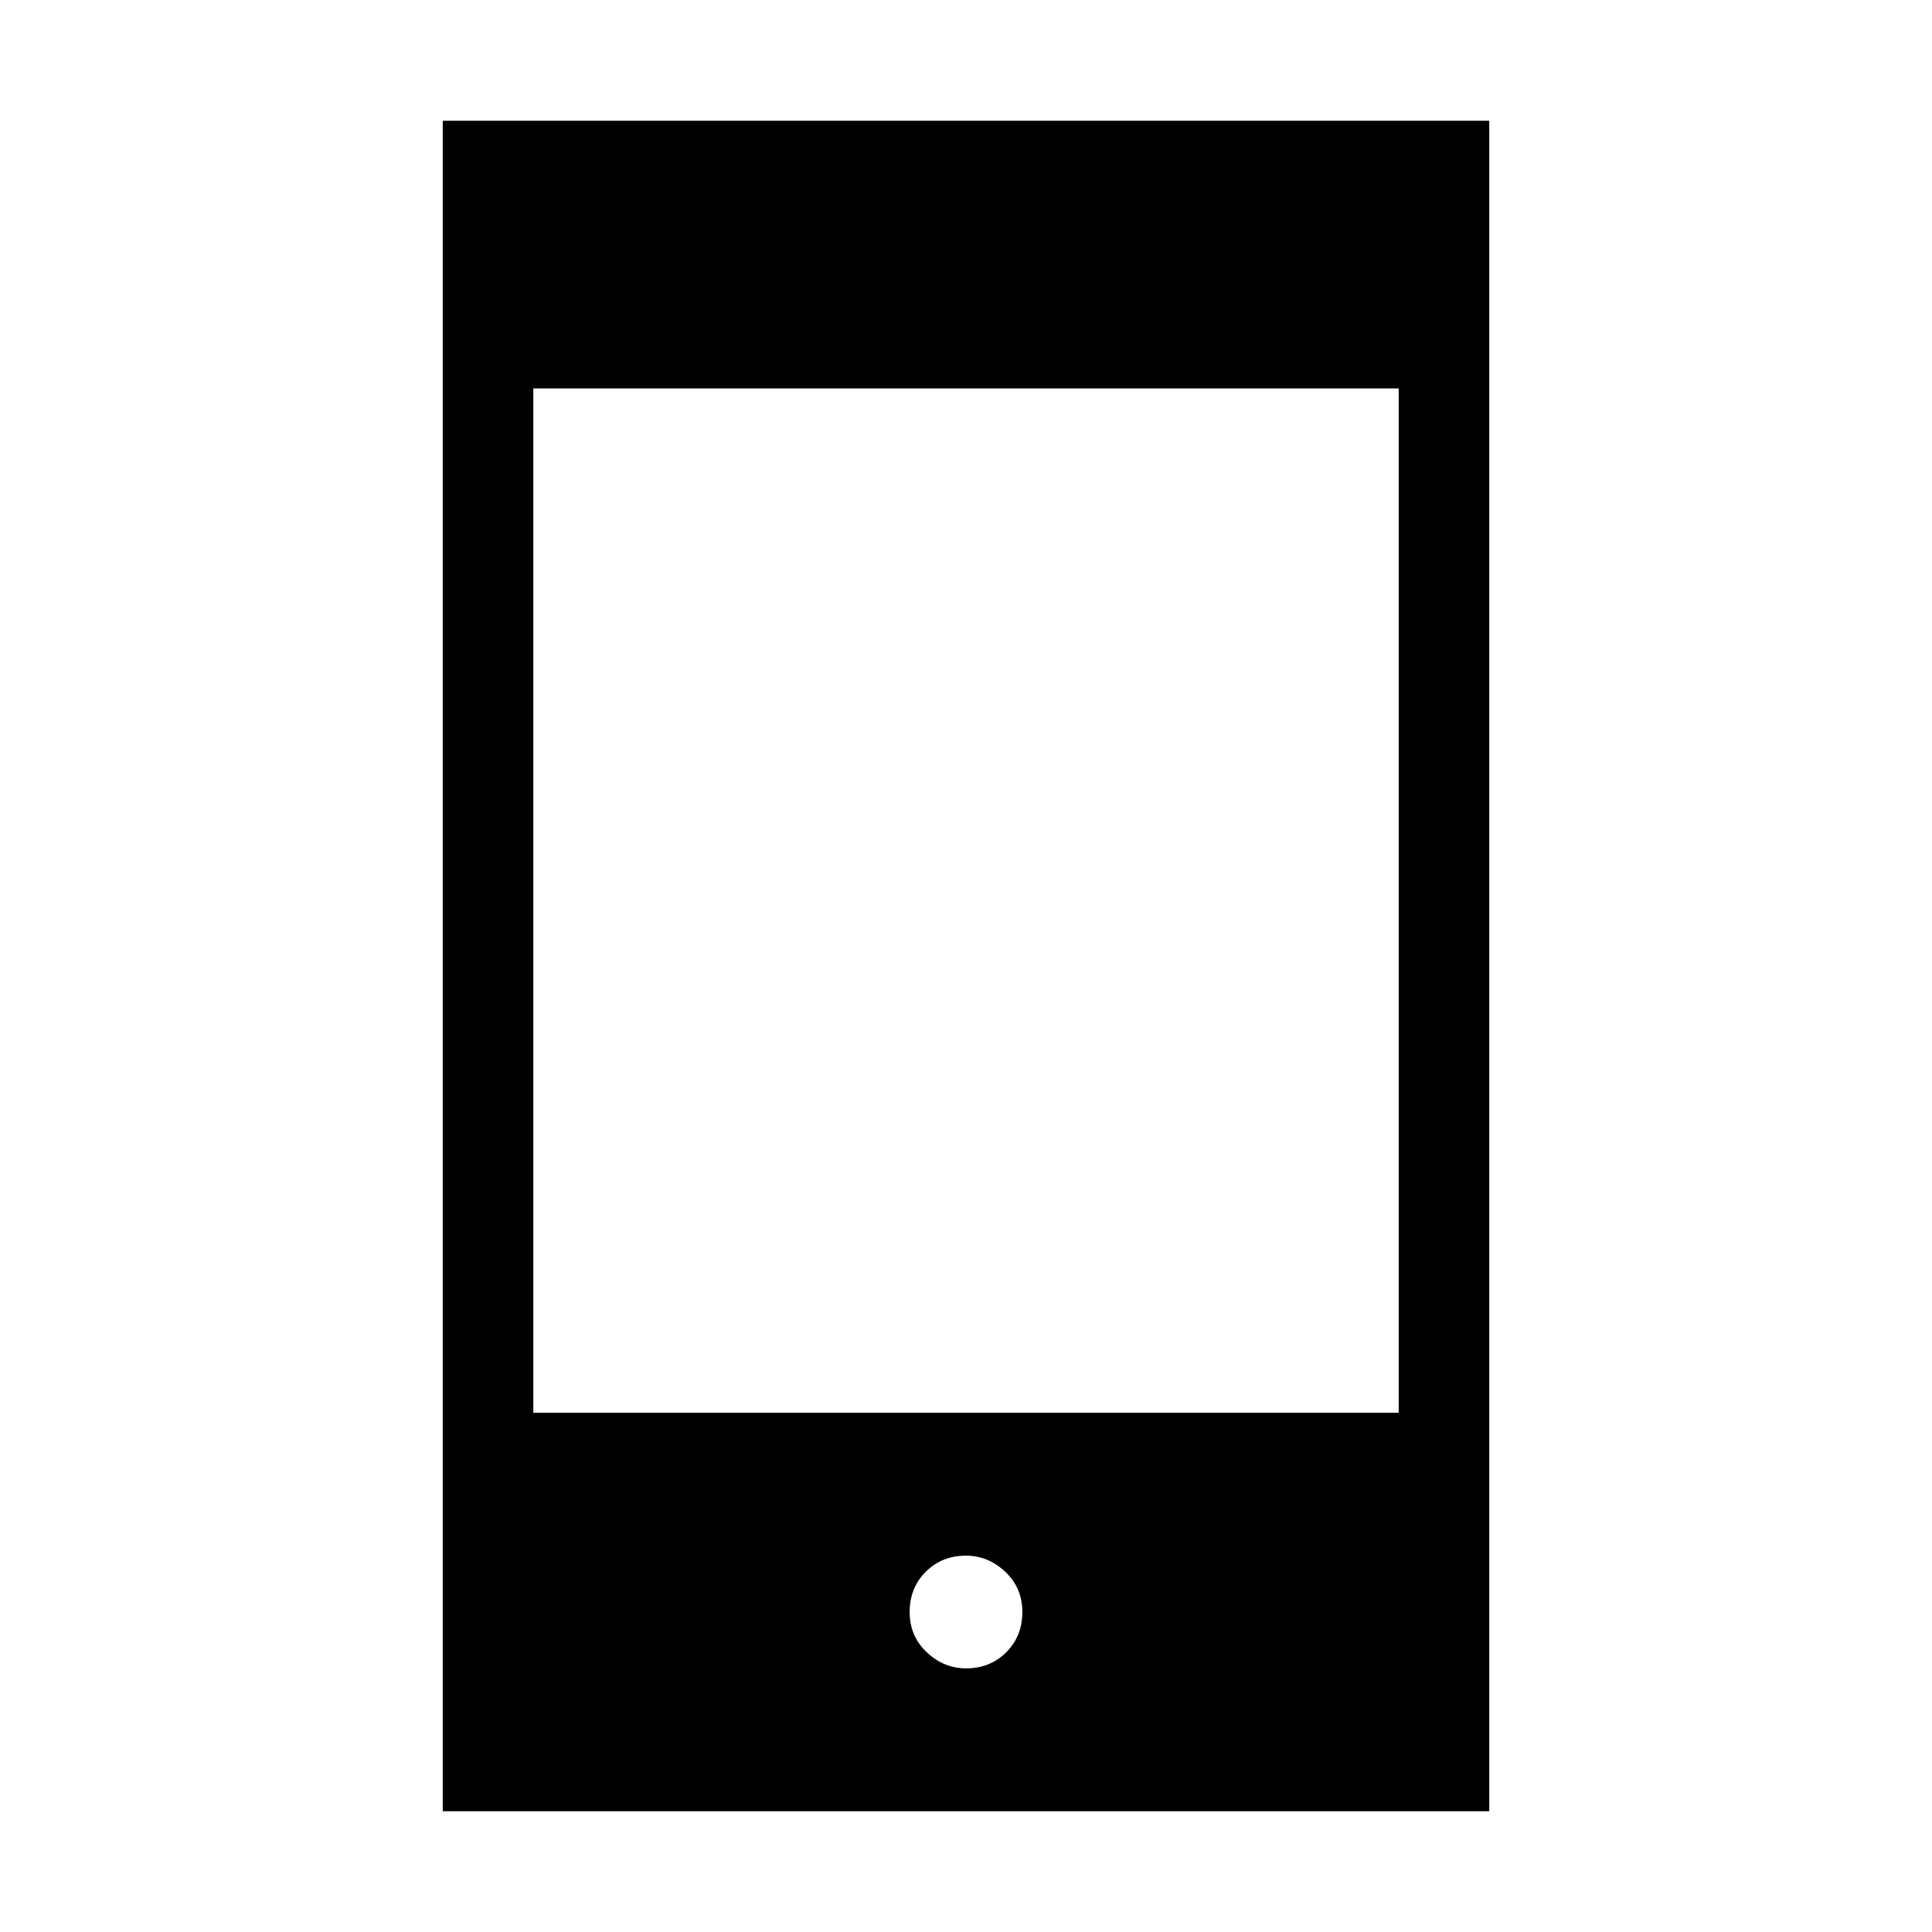 <svg xmlns="http://www.w3.org/2000/svg" width="48" height="48"><path d="M24 41.45q.6 0 1-.4t.4-1q0-.6-.425-1t-.975-.4q-.6 0-1 .4t-.4 1q0 .6.425 1t.975.4zM11 45V3h26v42zm2.25-9.9h21.5V9.65h-21.5z"/></svg>